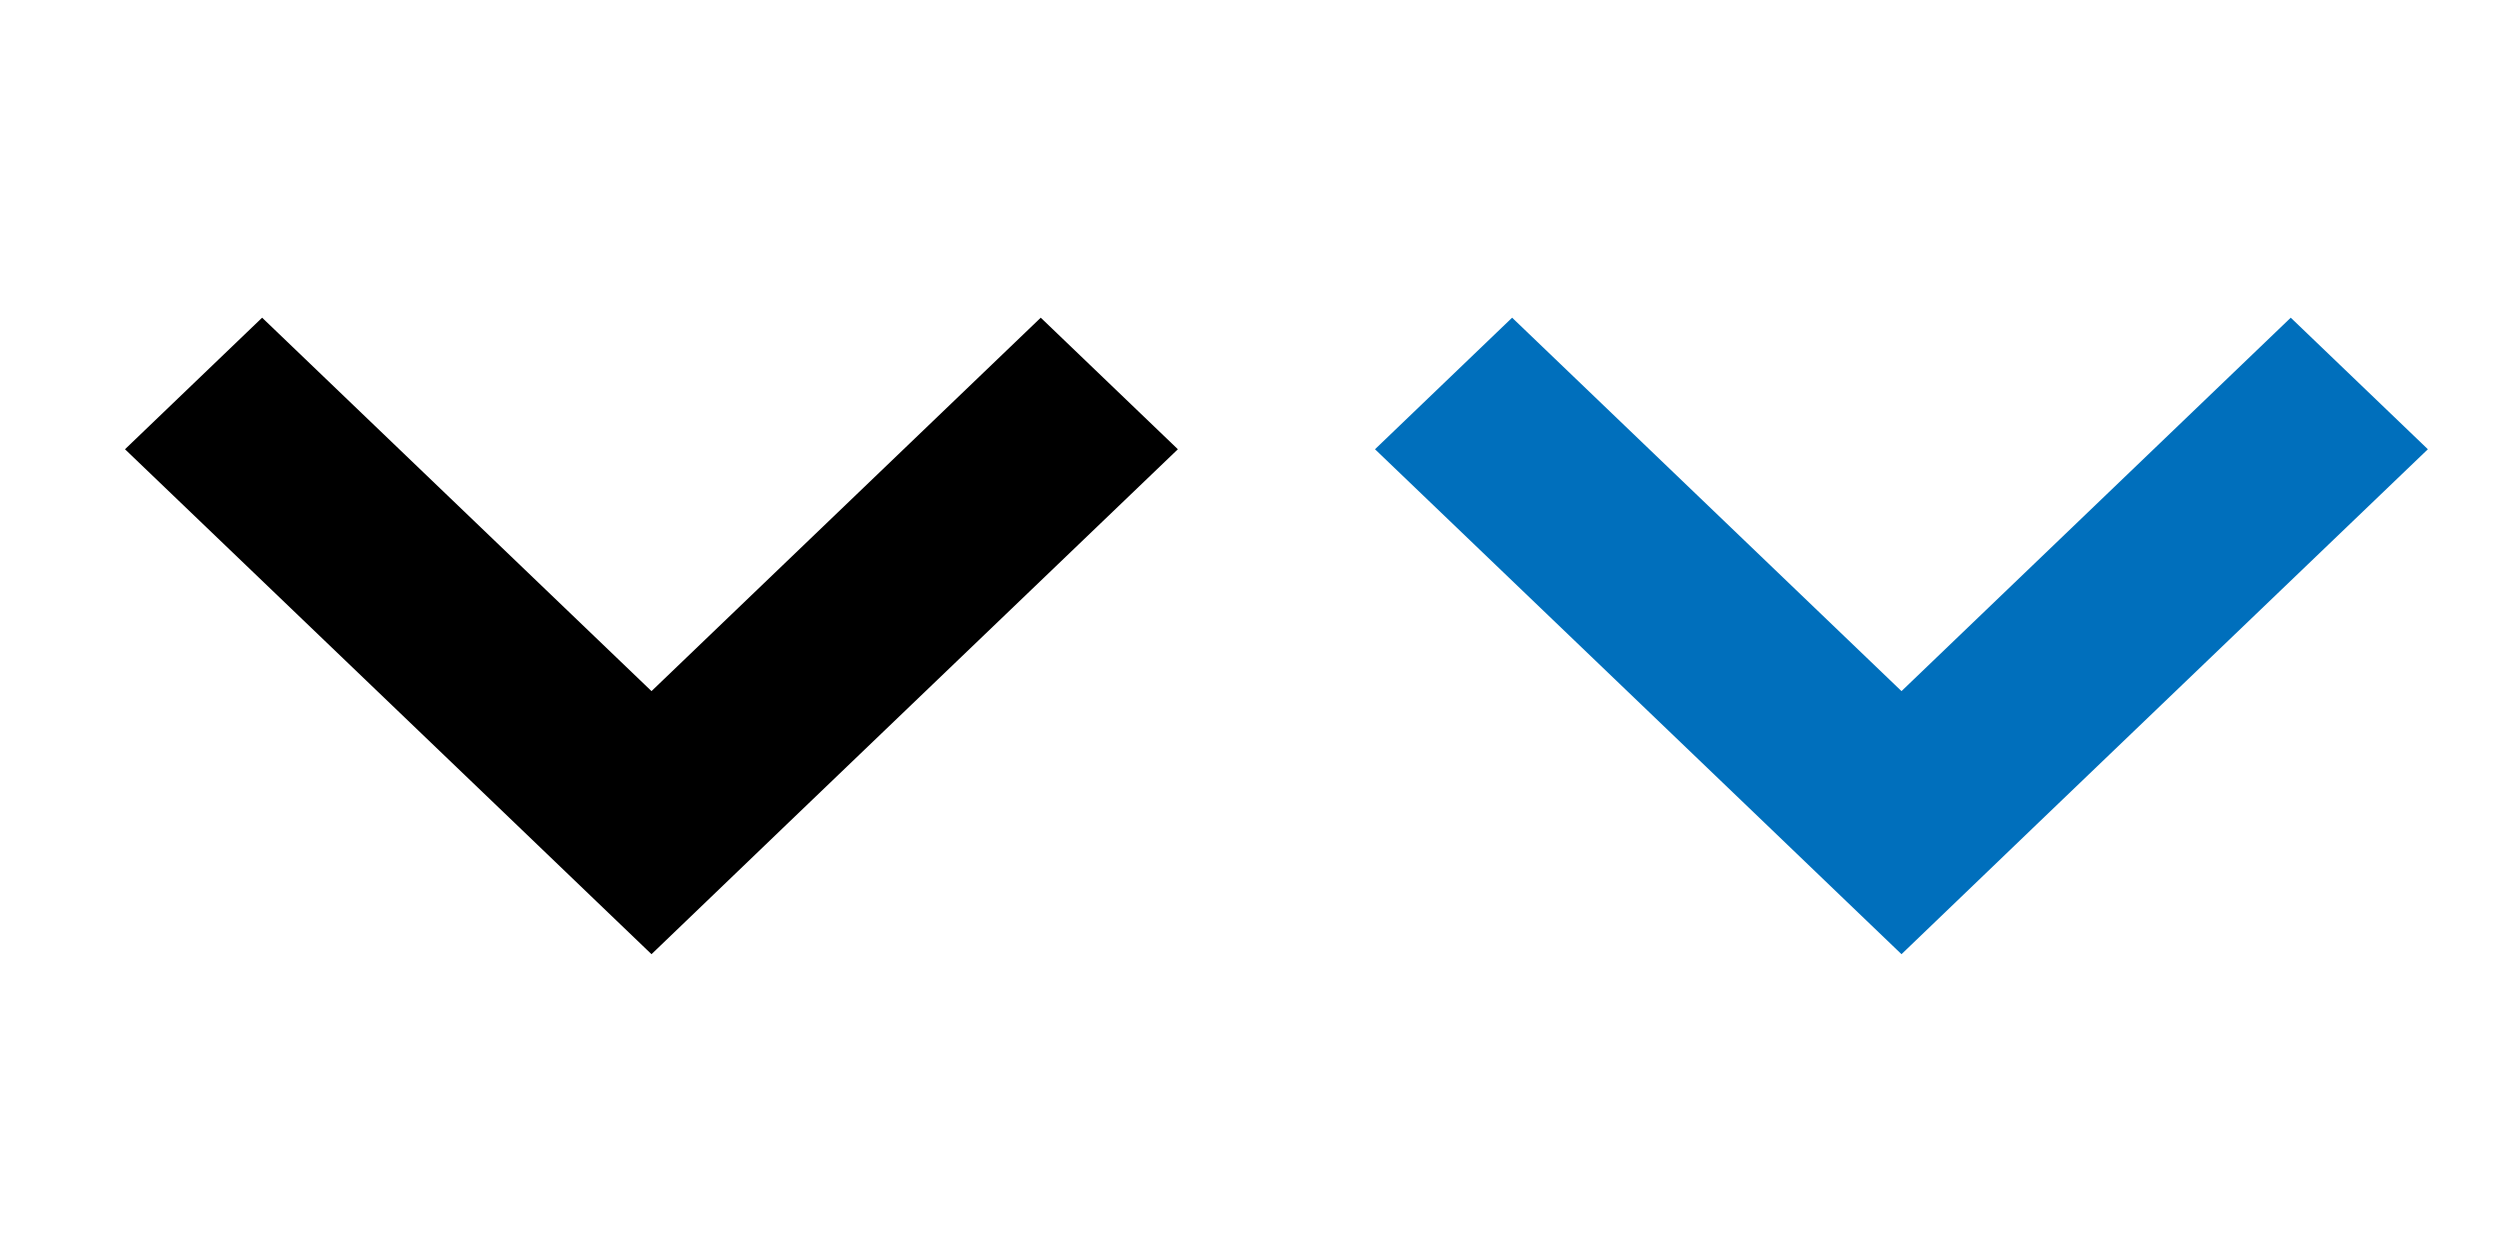 <svg width="40" height="20" viewBox="0 0 40 20" xmlns="http://www.w3.org/2000/svg"><title>dropdown</title><g fill="none" fill-rule="evenodd"><path d="M8.23 13.162L2 7.188l2.194-2.105 6.23 5.975 6.228-5.975 2.194 2.105-6.23 5.974-1.315 1.263-.877.842-.878-.842-1.316-1.263z" fill="#000"/><path d="M28.23 13.162L22 7.188l2.194-2.105 6.23 5.975 6.228-5.975 2.194 2.105-6.23 5.974-1.315 1.263-.877.842-.878-.842-1.316-1.263z" fill="#006FBC"/></g></svg>
